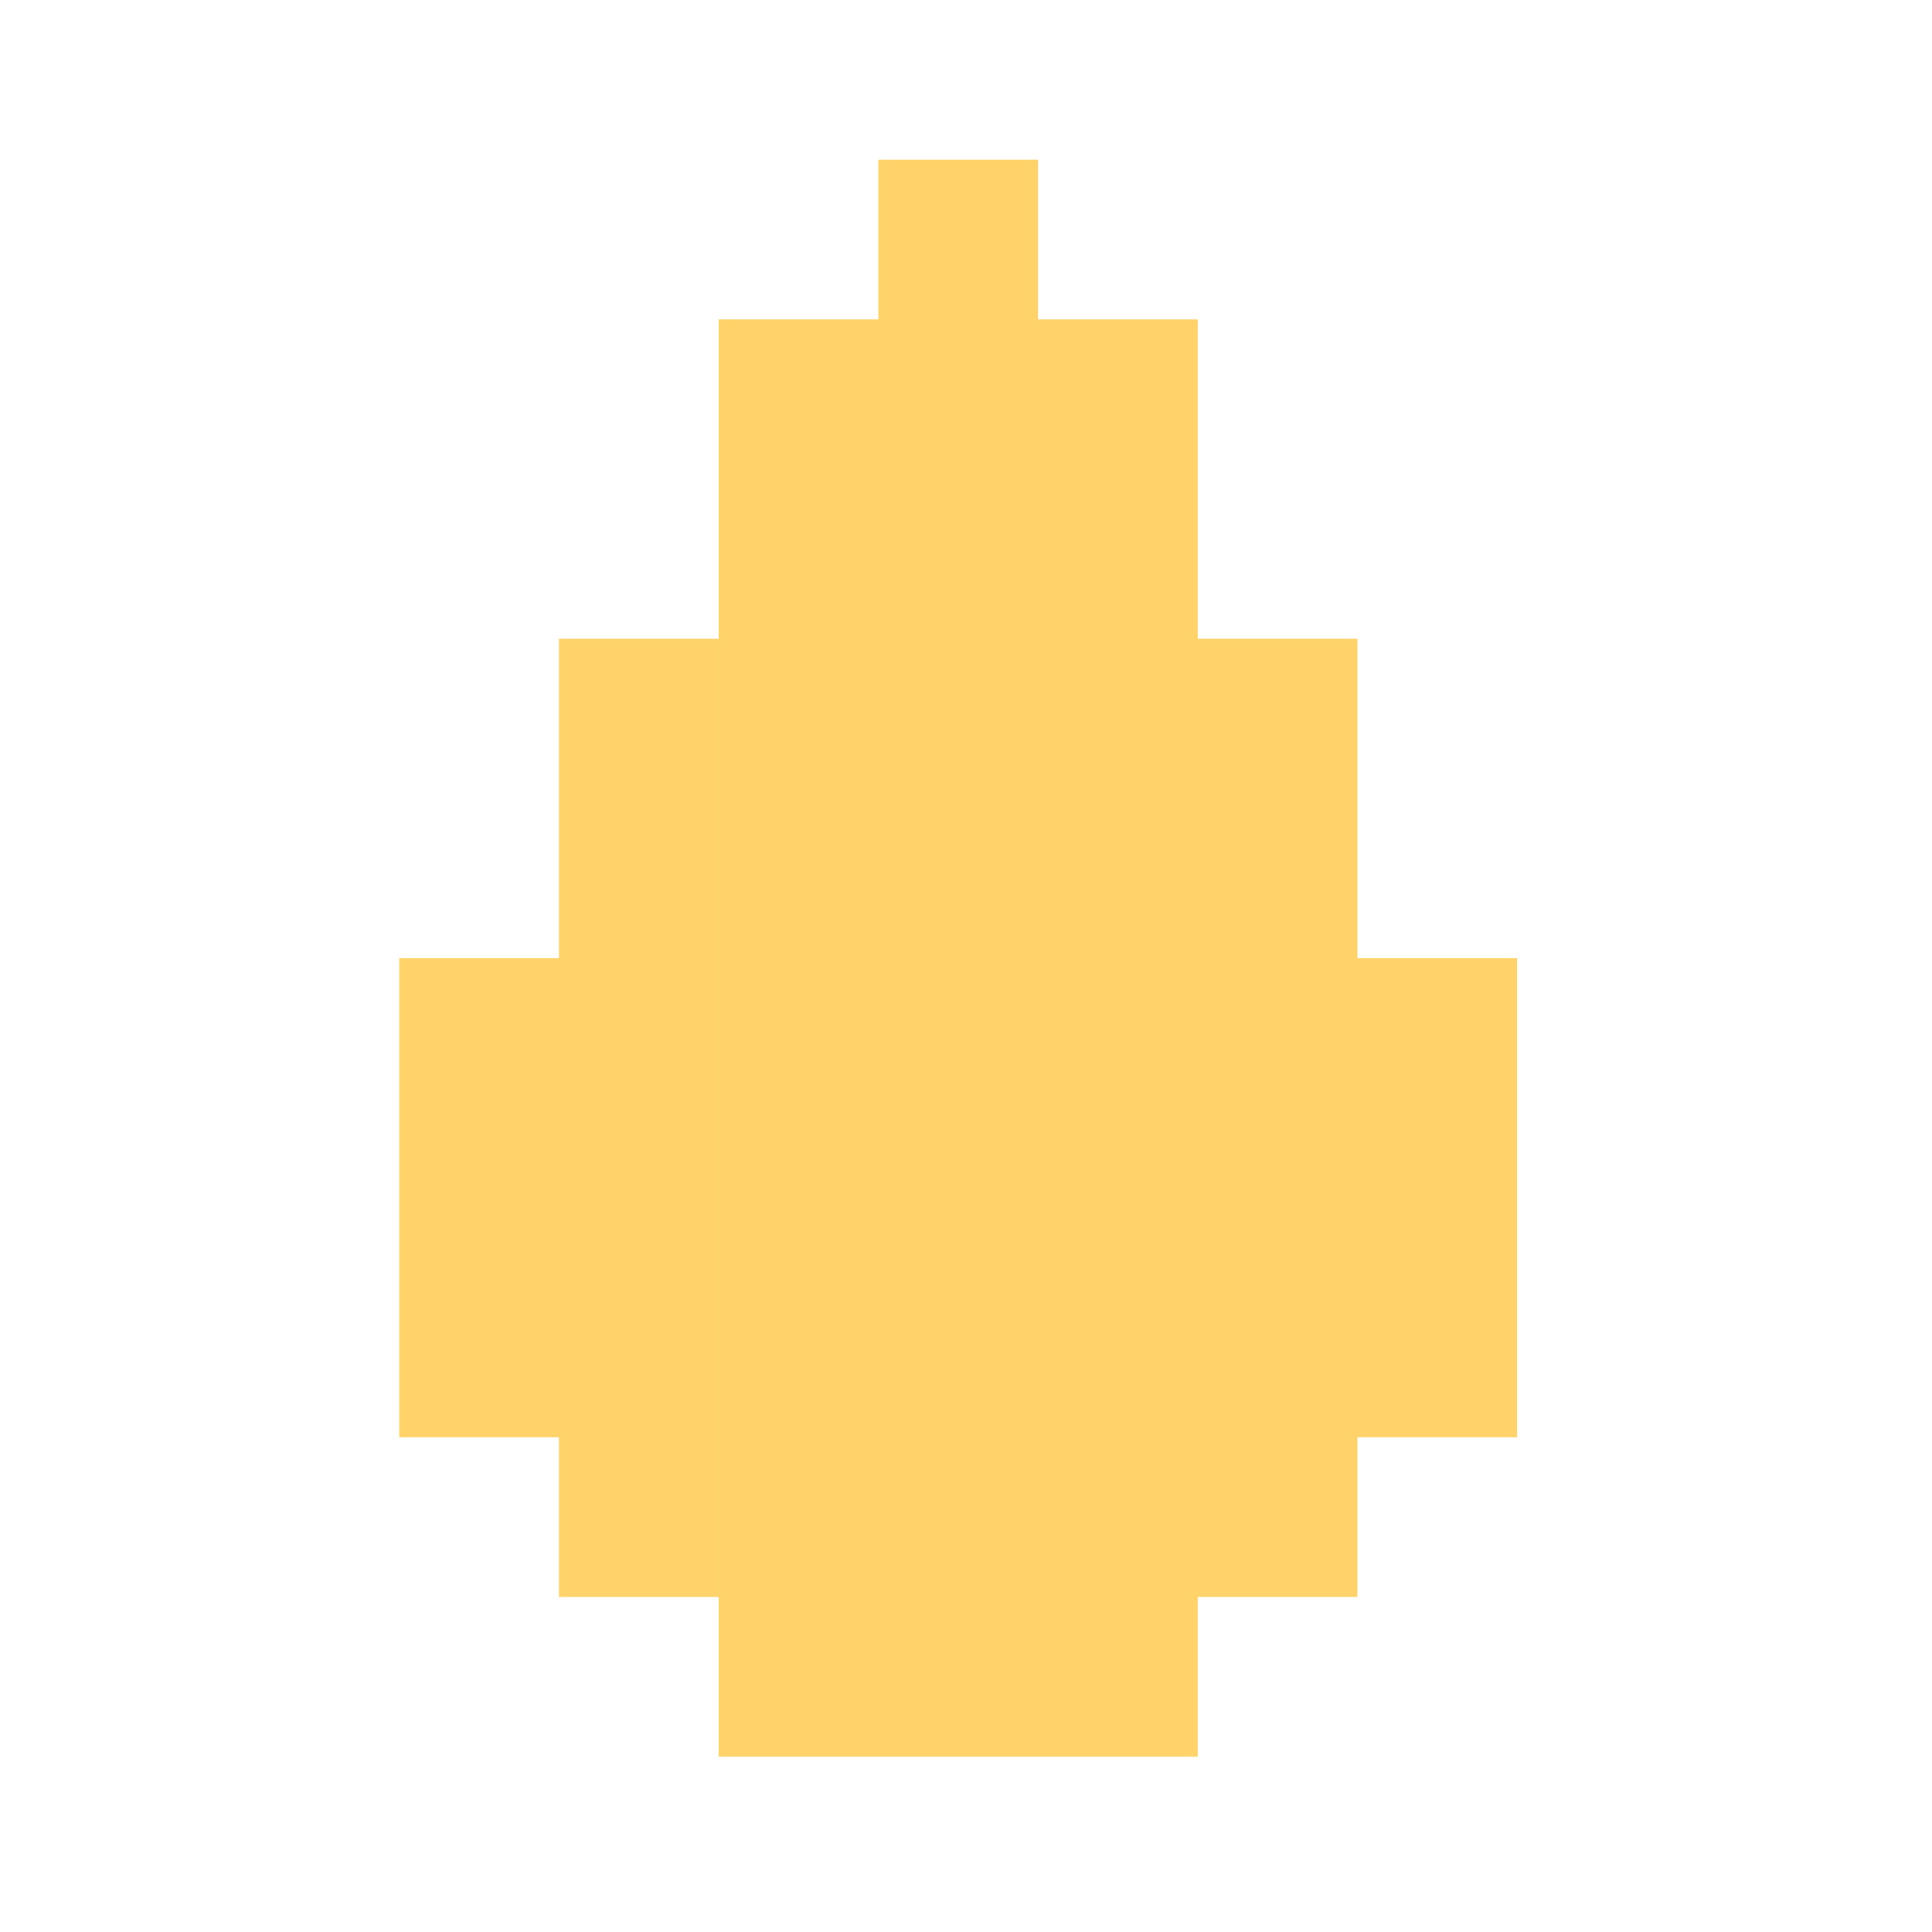 <svg width="57" height="57" viewBox="0 0 57 57" fill="none" xmlns="http://www.w3.org/2000/svg">
<path fill-rule="evenodd" clip-rule="evenodd" d="M25.914 4.711H30.625V9.423H35.337V18.846H21.202V9.423H25.914V4.711ZM16.49 18.846H21.201V47.116H16.49V42.404H11.779V28.269H16.49V18.846ZM35.337 18.846H21.202V51.827H35.337V18.846ZM40.048 18.846H35.337V47.116H40.048V42.404H44.76V28.269H40.048V18.846Z" fill="#FFD369"/>
</svg>
